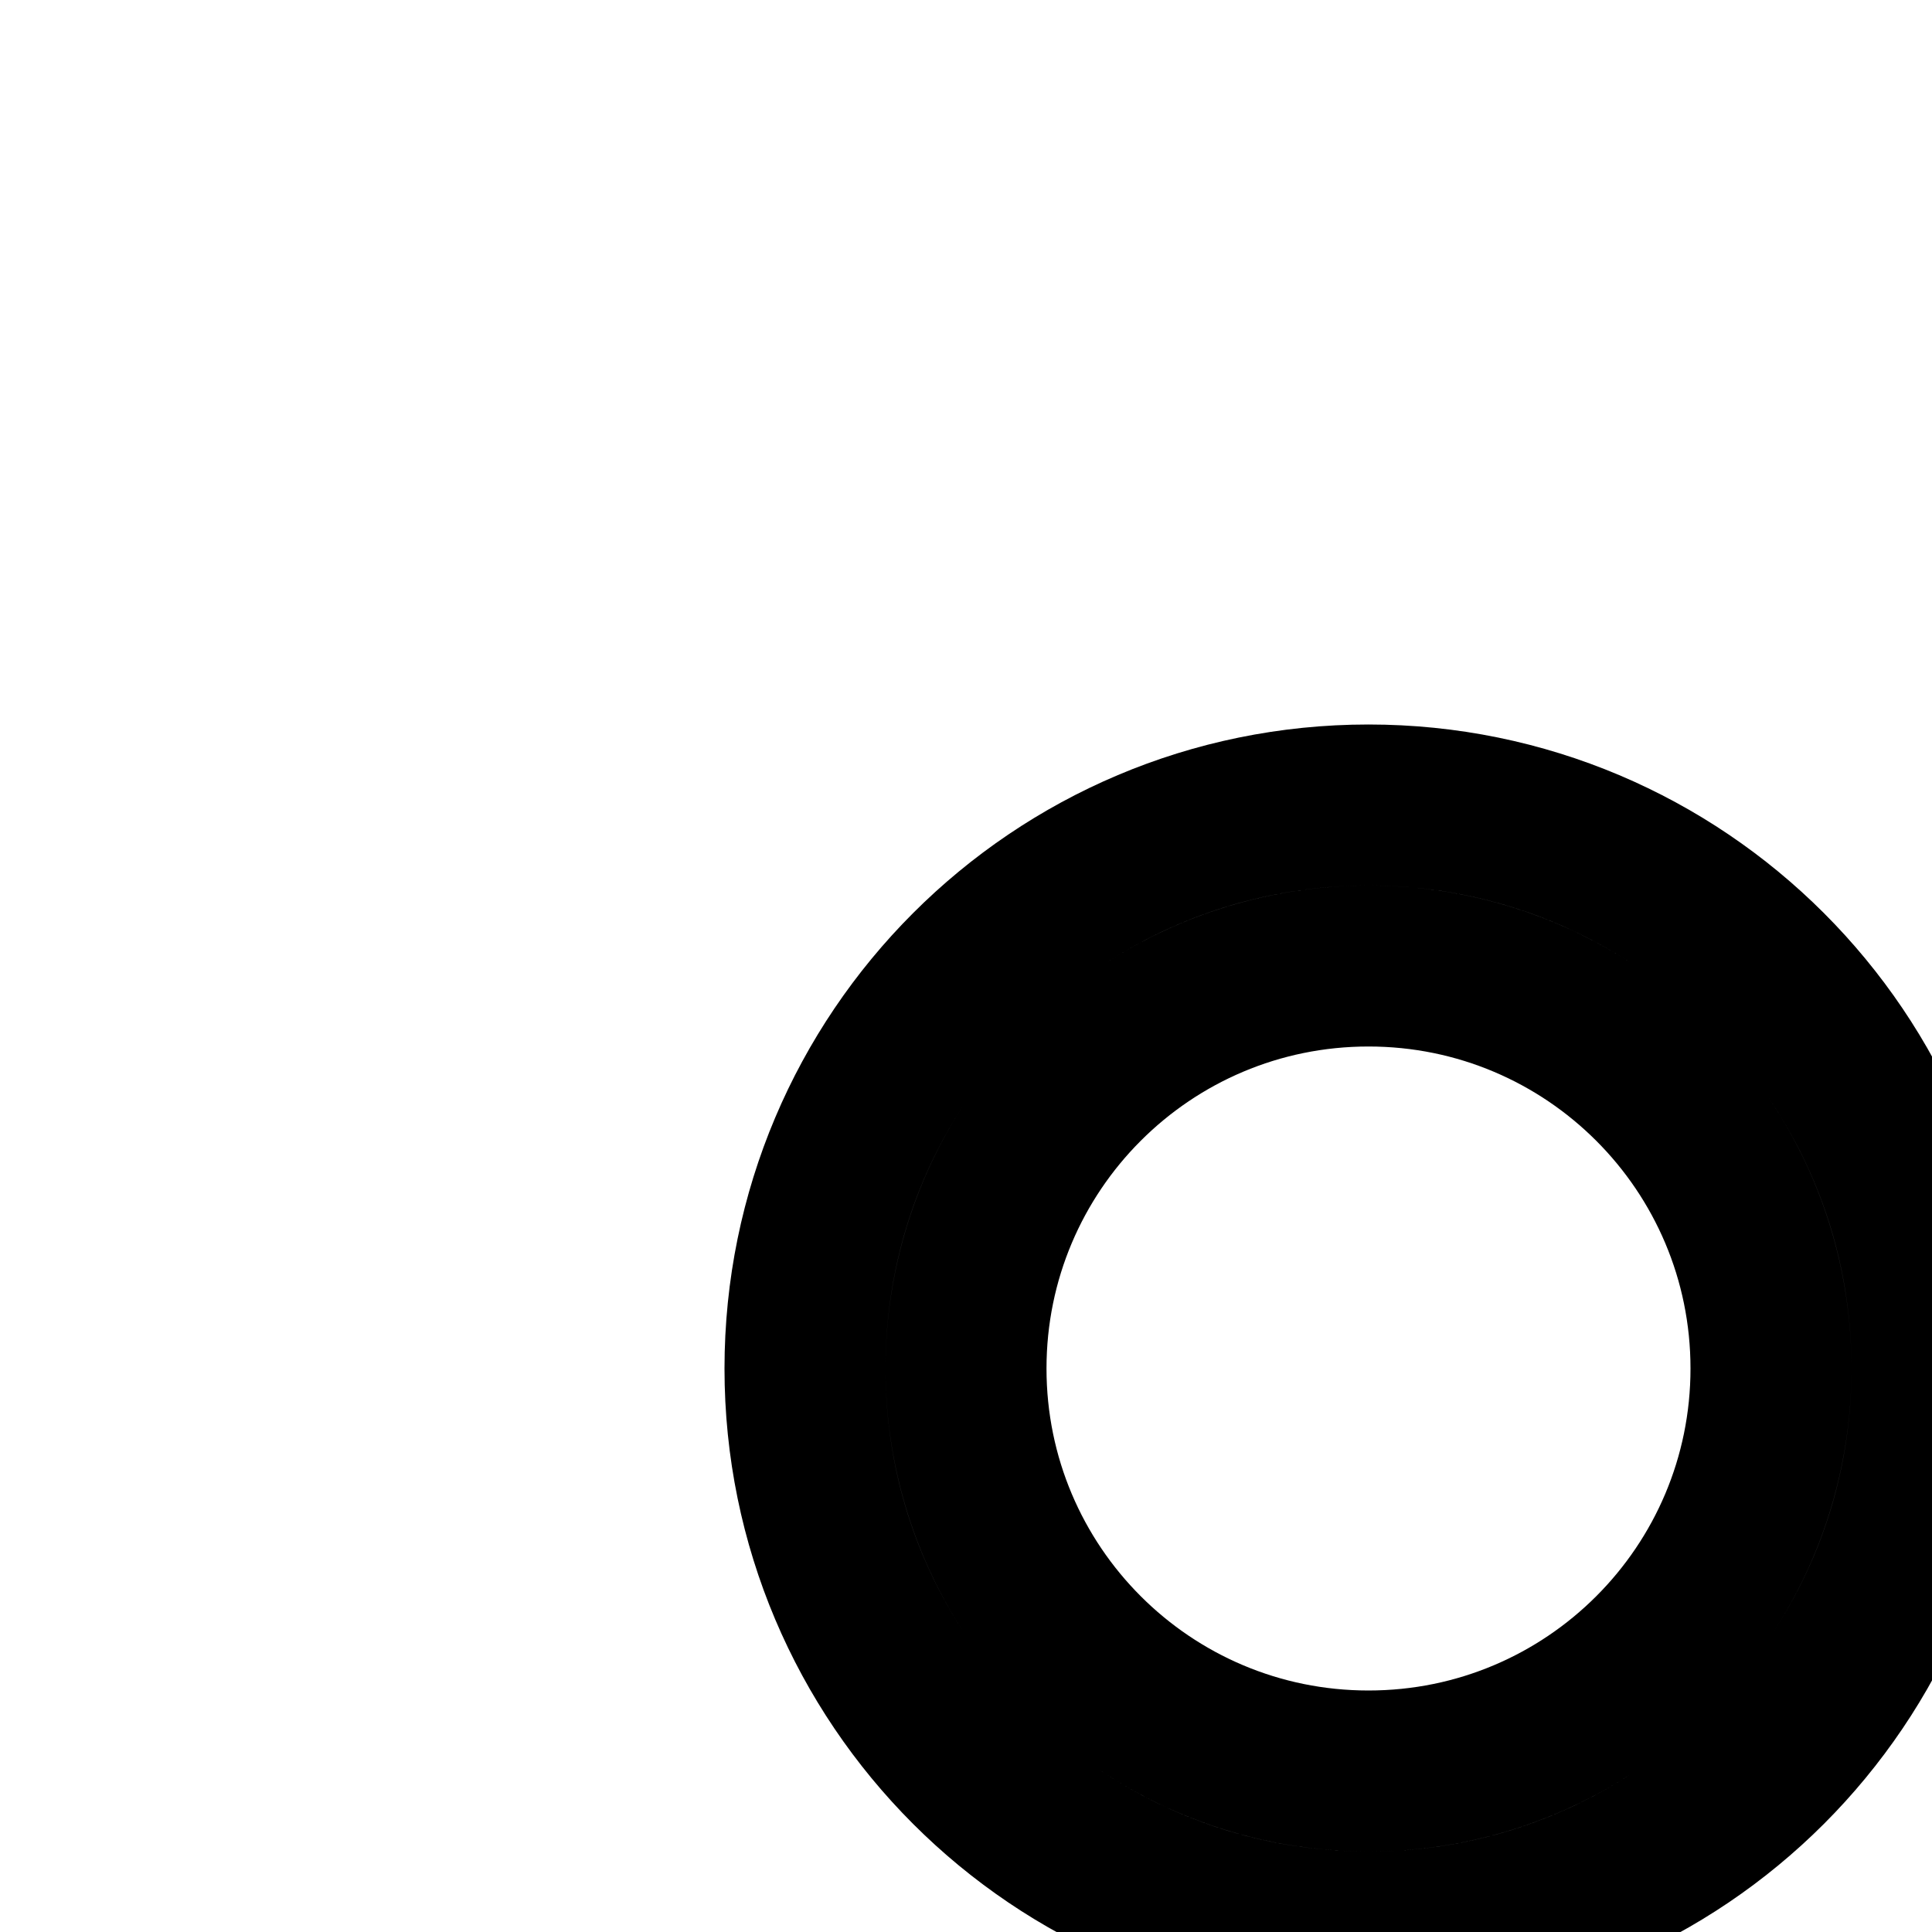<svg
  xmlns="http://www.w3.org/2000/svg"
  width="24"
  height="24"
  viewBox="0 0 24 24"
  fill="none"
  stroke="currentColor"
  stroke-width="2"
  stroke-linecap="round"
  stroke-linejoin="round"
>
  <path
    fill-rule="evenodd"
    d="M17 24c3.867 0 7-3.133 7-7s-3.133-7-7-7-7 3.133-7 7 3.133 7 7 7m5-7c0 2.763-2.237 5-5 5s-5-2.237-5-5 2.237-5 5-5 5 2.237 5 5"
    clip-rule="evenodd"
  />
  <path
    fill-rule="evenodd"
    d="M4 38v-5.6c0-4.256 8.661-6.4 13-6.4 2.886 0 7.685.949 10.575 2.837C29.635 28.28 31.894 28 33.5 28c1.858 0 4.351.374 6.41 1.13 1.026.378 2.009.874 2.752 1.516.749.647 1.338 1.522 1.338 2.62V38zm2-5.6c0-.317.146-.751.766-1.315.633-.576 1.607-1.134 2.84-1.62C12.077 28.49 15.077 28 17 28c1.923 0 4.924.49 7.393 1.465 1.234.486 2.208 1.044 2.84 1.62.621.564.767.998.767 1.315V36H6zm23.353-1.93c1.513-.313 3.03-.47 4.147-.47 1.647 0 3.903.34 5.72 1.008.909.334 1.644.728 2.135 1.152.485.419.645.787.645 1.107V36H30v-3.6c0-.7-.235-1.345-.647-1.93"
    clip-rule="evenodd"
  />
  <path
    fill-rule="evenodd"
    d="M39 20.5c0 3.039-2.461 5.5-5.5 5.5a5.5 5.5 0 0 1-5.5-5.5c0-3.039 2.461-5.5 5.5-5.5s5.5 2.461 5.5 5.5M33.5 24c1.934 0 3.5-1.566 3.5-3.5S35.434 17 33.5 17a3.5 3.5 0 0 0-3.5 3.5c0 1.934 1.566 3.5 3.5 3.5"
    clip-rule="evenodd"
  />
</svg>

